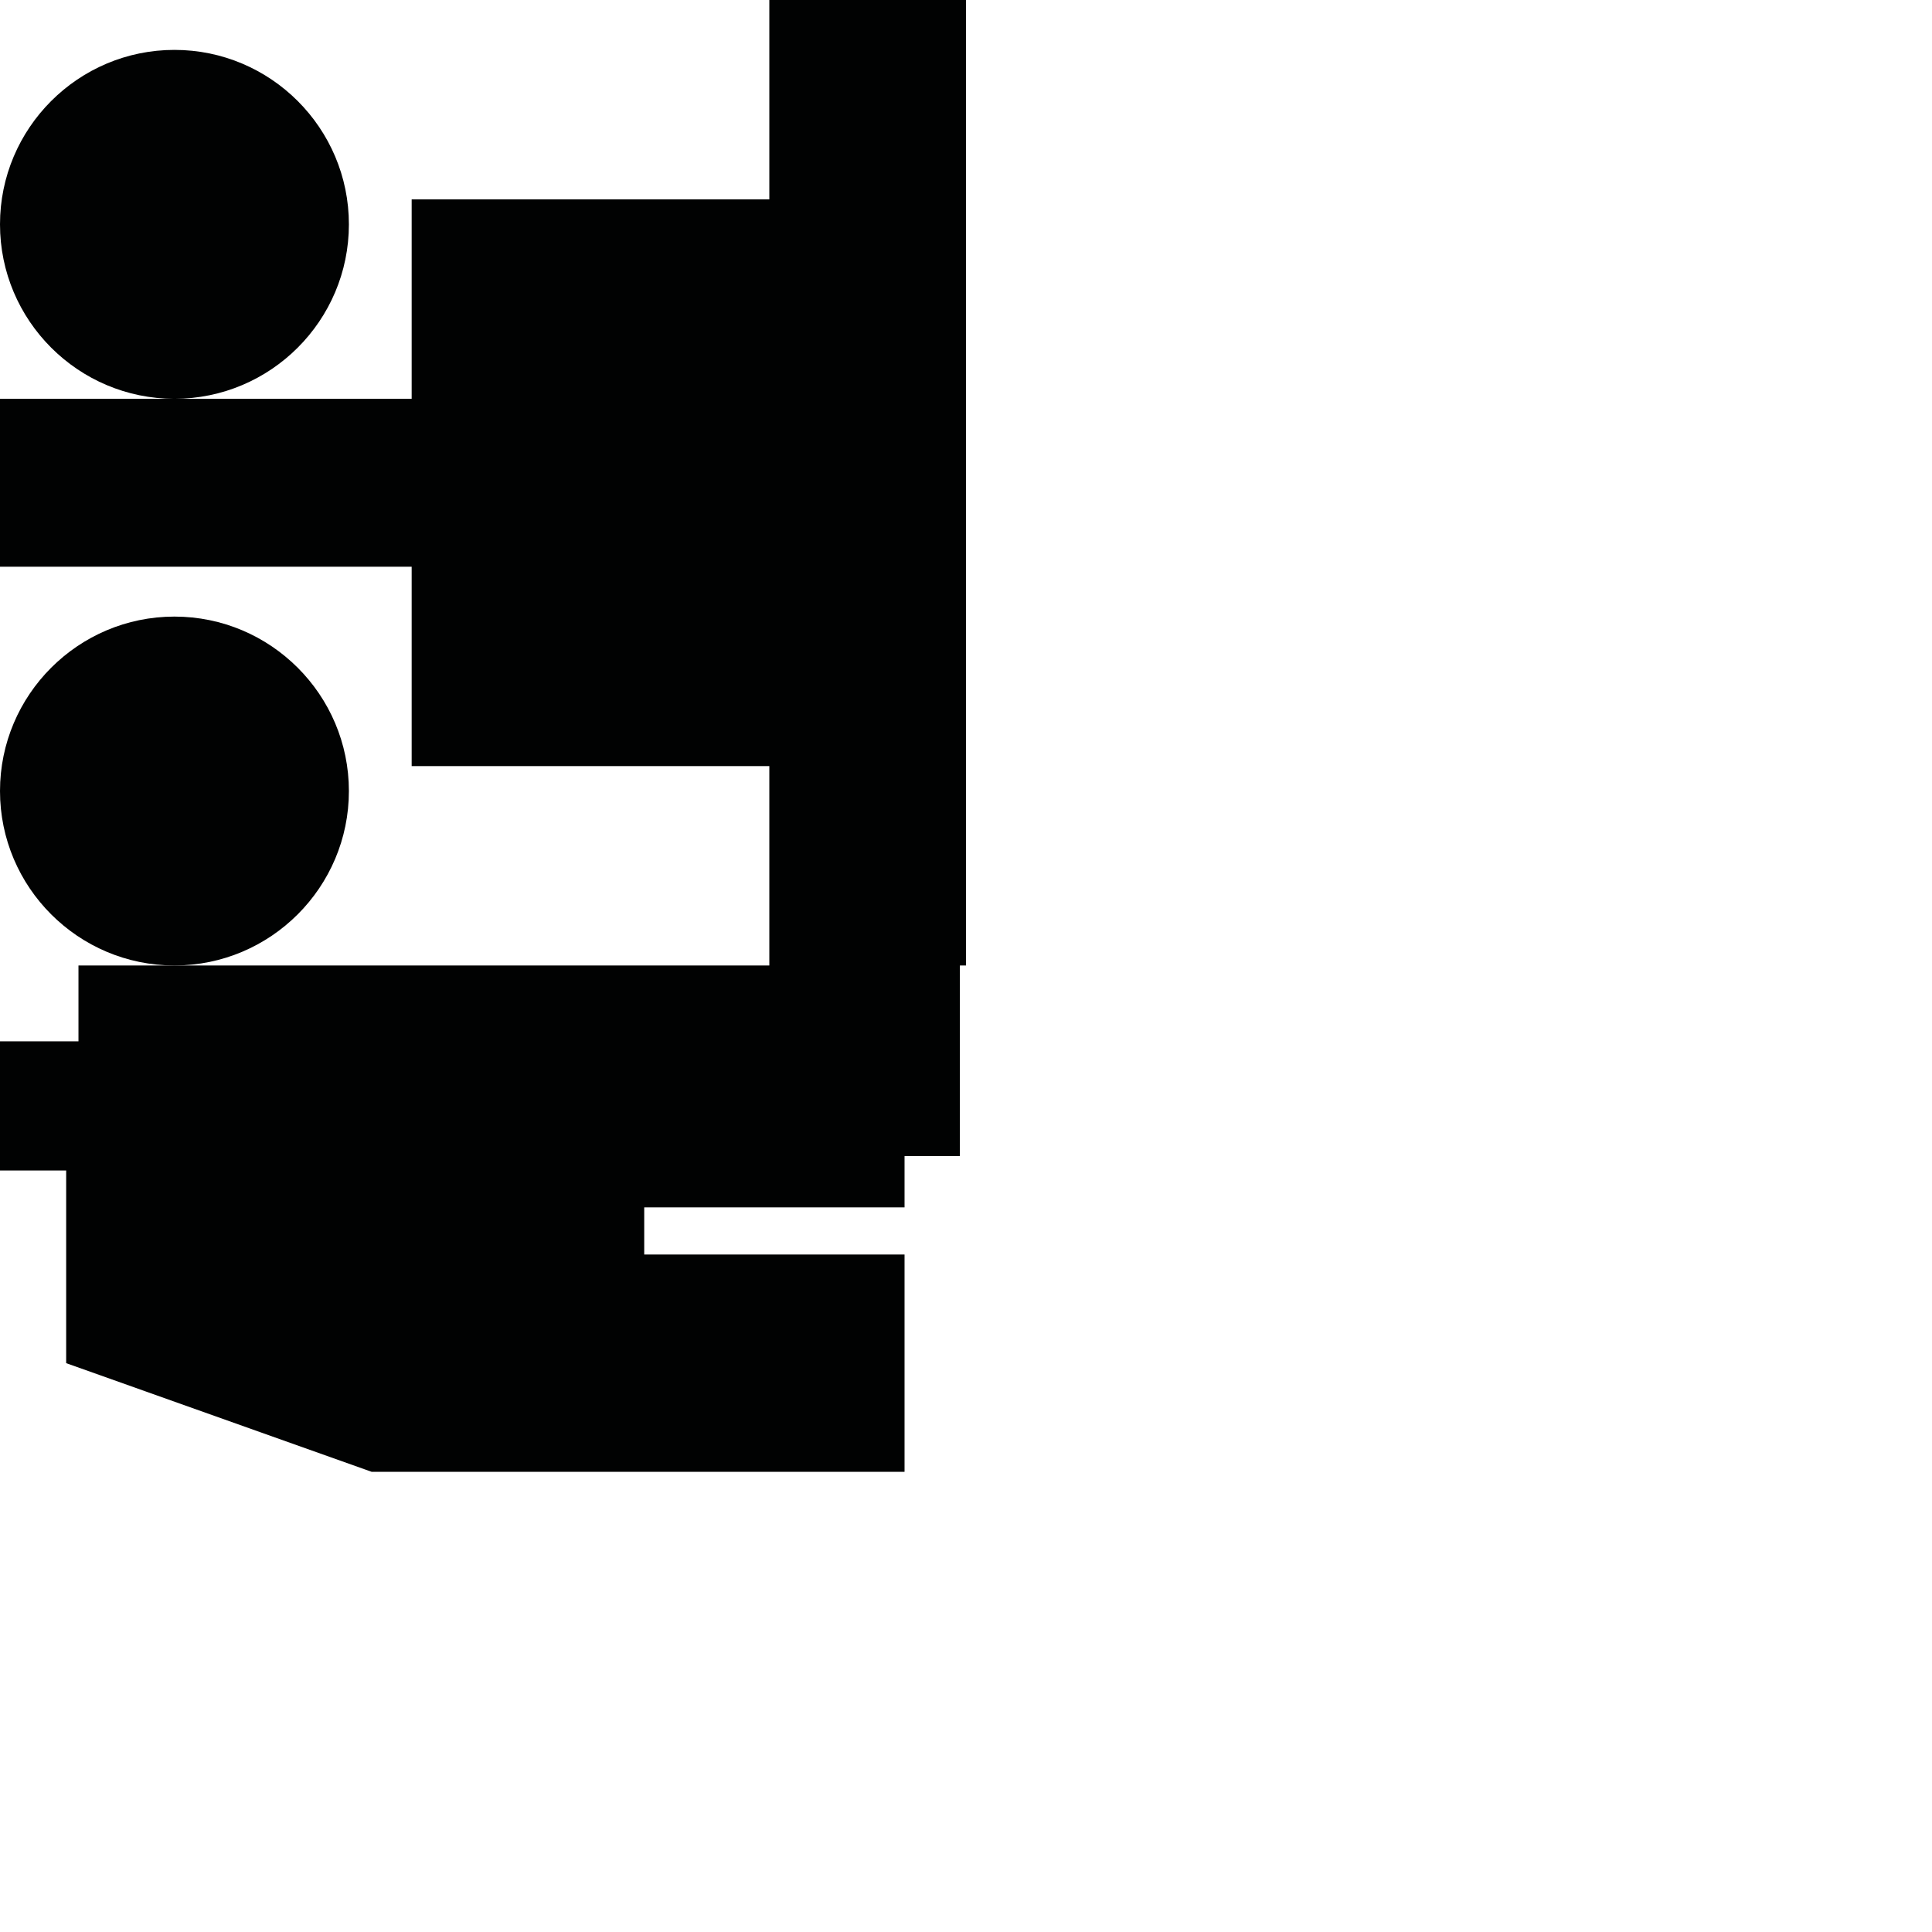 <?xml version="1.0" encoding="utf-8"?>
<!-- Generator: Adobe Illustrator 16.0.0, SVG Export Plug-In . SVG Version: 6.00 Build 0)  -->
<!DOCTYPE svg PUBLIC "-//W3C//DTD SVG 1.1//EN" "http://www.w3.org/Graphics/SVG/1.1/DTD/svg11.dtd">
<svg version="1.1" id="Calque_1" xmlns="http://www.w3.org/2000/svg" xmlns:xlink="http://www.w3.org/1999/xlink" x="0px" y="0px"
	 width="1190.551px" height="1190.551px" viewBox="0 0 1190.551 1190.551" enable-background="new 0 0 1190.551 1190.551"
	 xml:space="preserve">
<g>
	<polygon fill="#010202" points="474.082,0 474.082,122.872 253.677,122.872 253.677,245.745 107.5,245.745 0,245.745 0,349.215 
		253.677,349.215 253.677,472.087 474.082,472.087 474.082,594.96 107.5,594.96 48.354,594.96 48.354,641.698 0,641.698 0,721.278 
		40.775,721.278 40.775,840.013 228.985,906.961 557.406,906.961 557.406,773.066 396.985,773.066 396.985,744.013 557.406,744.013 
		557.406,712.434 591.511,712.434 591.511,594.96 595.28,594.96 595.28,0 	"/>
	<path fill="#010202" d="M215,487.46c0-59.274-48.227-107.5-107.5-107.5C48.225,379.96,0,428.185,0,487.46s48.225,107.5,107.5,107.5
		C166.774,594.96,215,546.737,215,487.46z"/>
	<path fill="#010202" d="M215,138.245c0-59.272-48.225-107.5-107.5-107.5C48.226,30.745,0,78.971,0,138.245
		s48.227,107.5,107.5,107.5C166.776,245.745,215,197.52,215,138.245z"/>
</g>
</svg>
